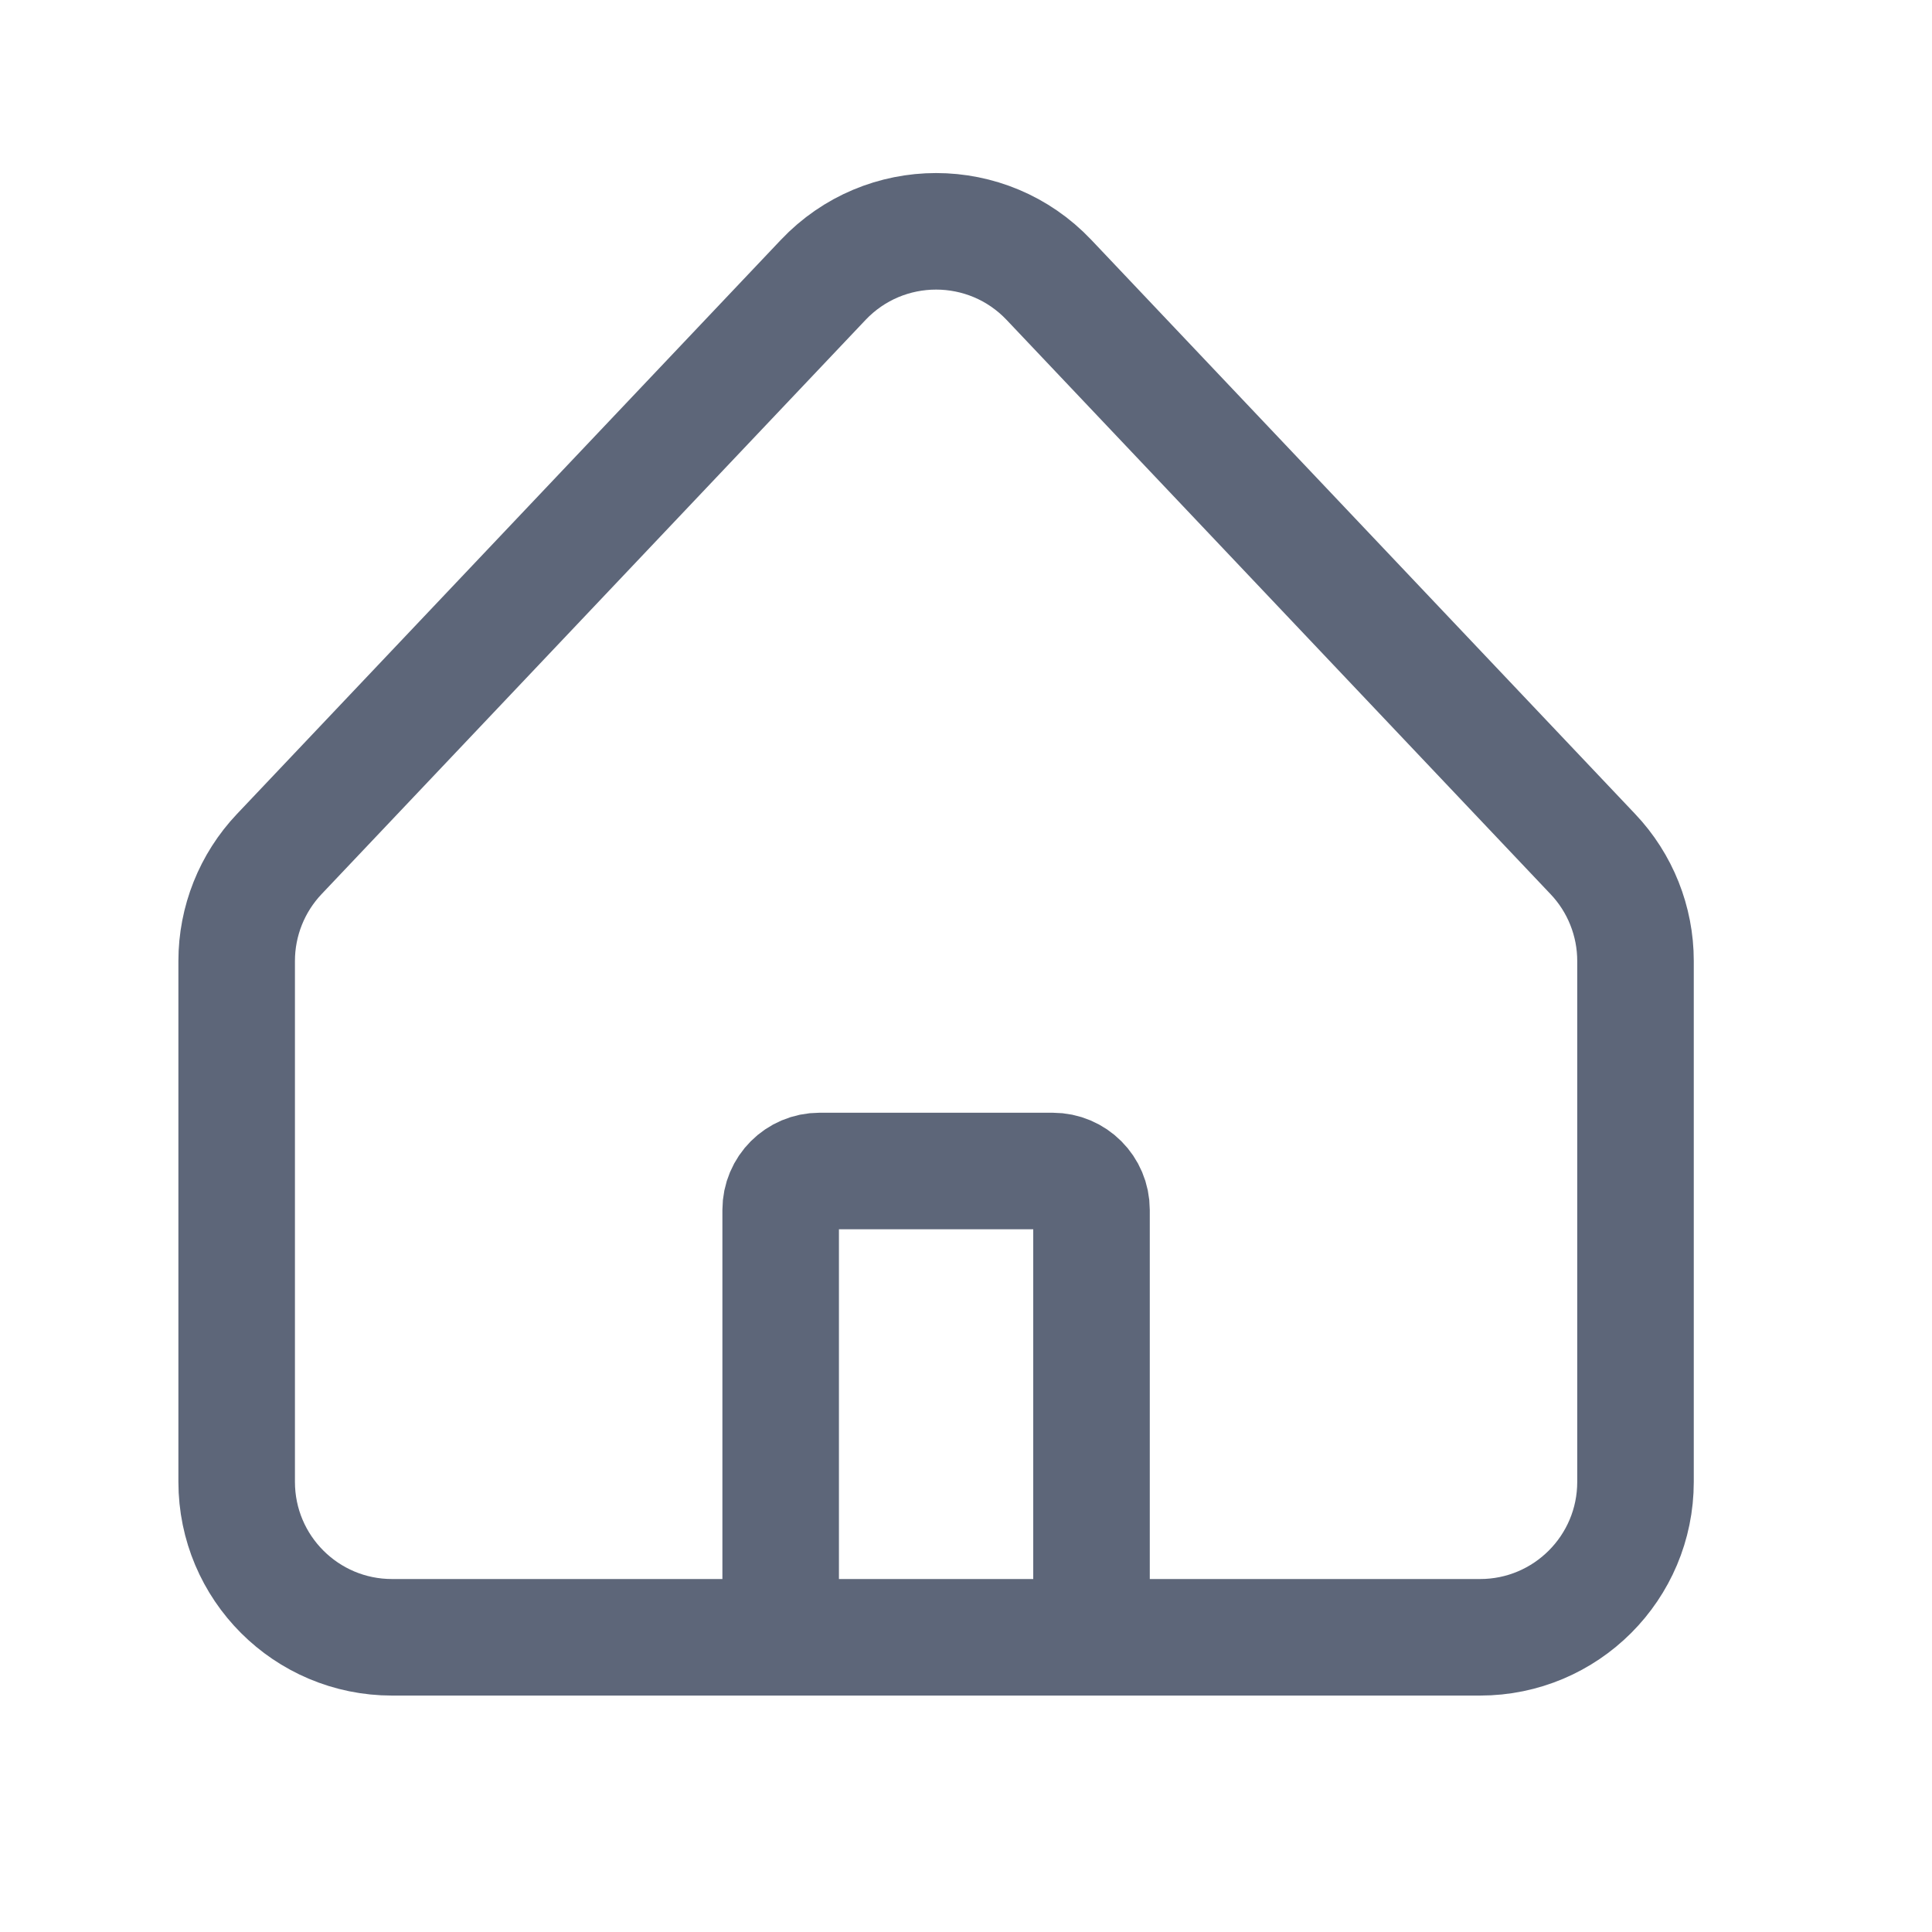 <svg width="28" height="28" viewBox="0 0 28 28" fill="none" xmlns="http://www.w3.org/2000/svg">
<path d="M11.314 23.729H5.682C4.438 23.729 3.43 22.721 3.43 21.476V13.927C3.43 13.351 3.651 12.796 4.047 12.378L11.931 4.056C12.82 3.118 14.313 3.118 15.202 4.056L23.085 12.378C23.482 12.796 23.703 13.351 23.703 13.927V21.476C23.703 22.721 22.694 23.729 21.45 23.729H15.819M11.314 23.729V17.535C11.314 17.224 11.566 16.971 11.877 16.971H15.256C15.567 16.971 15.819 17.224 15.819 17.535V23.729M11.314 23.729H15.819" stroke="#5D6679" stroke-width="1.689"/>
</svg>
